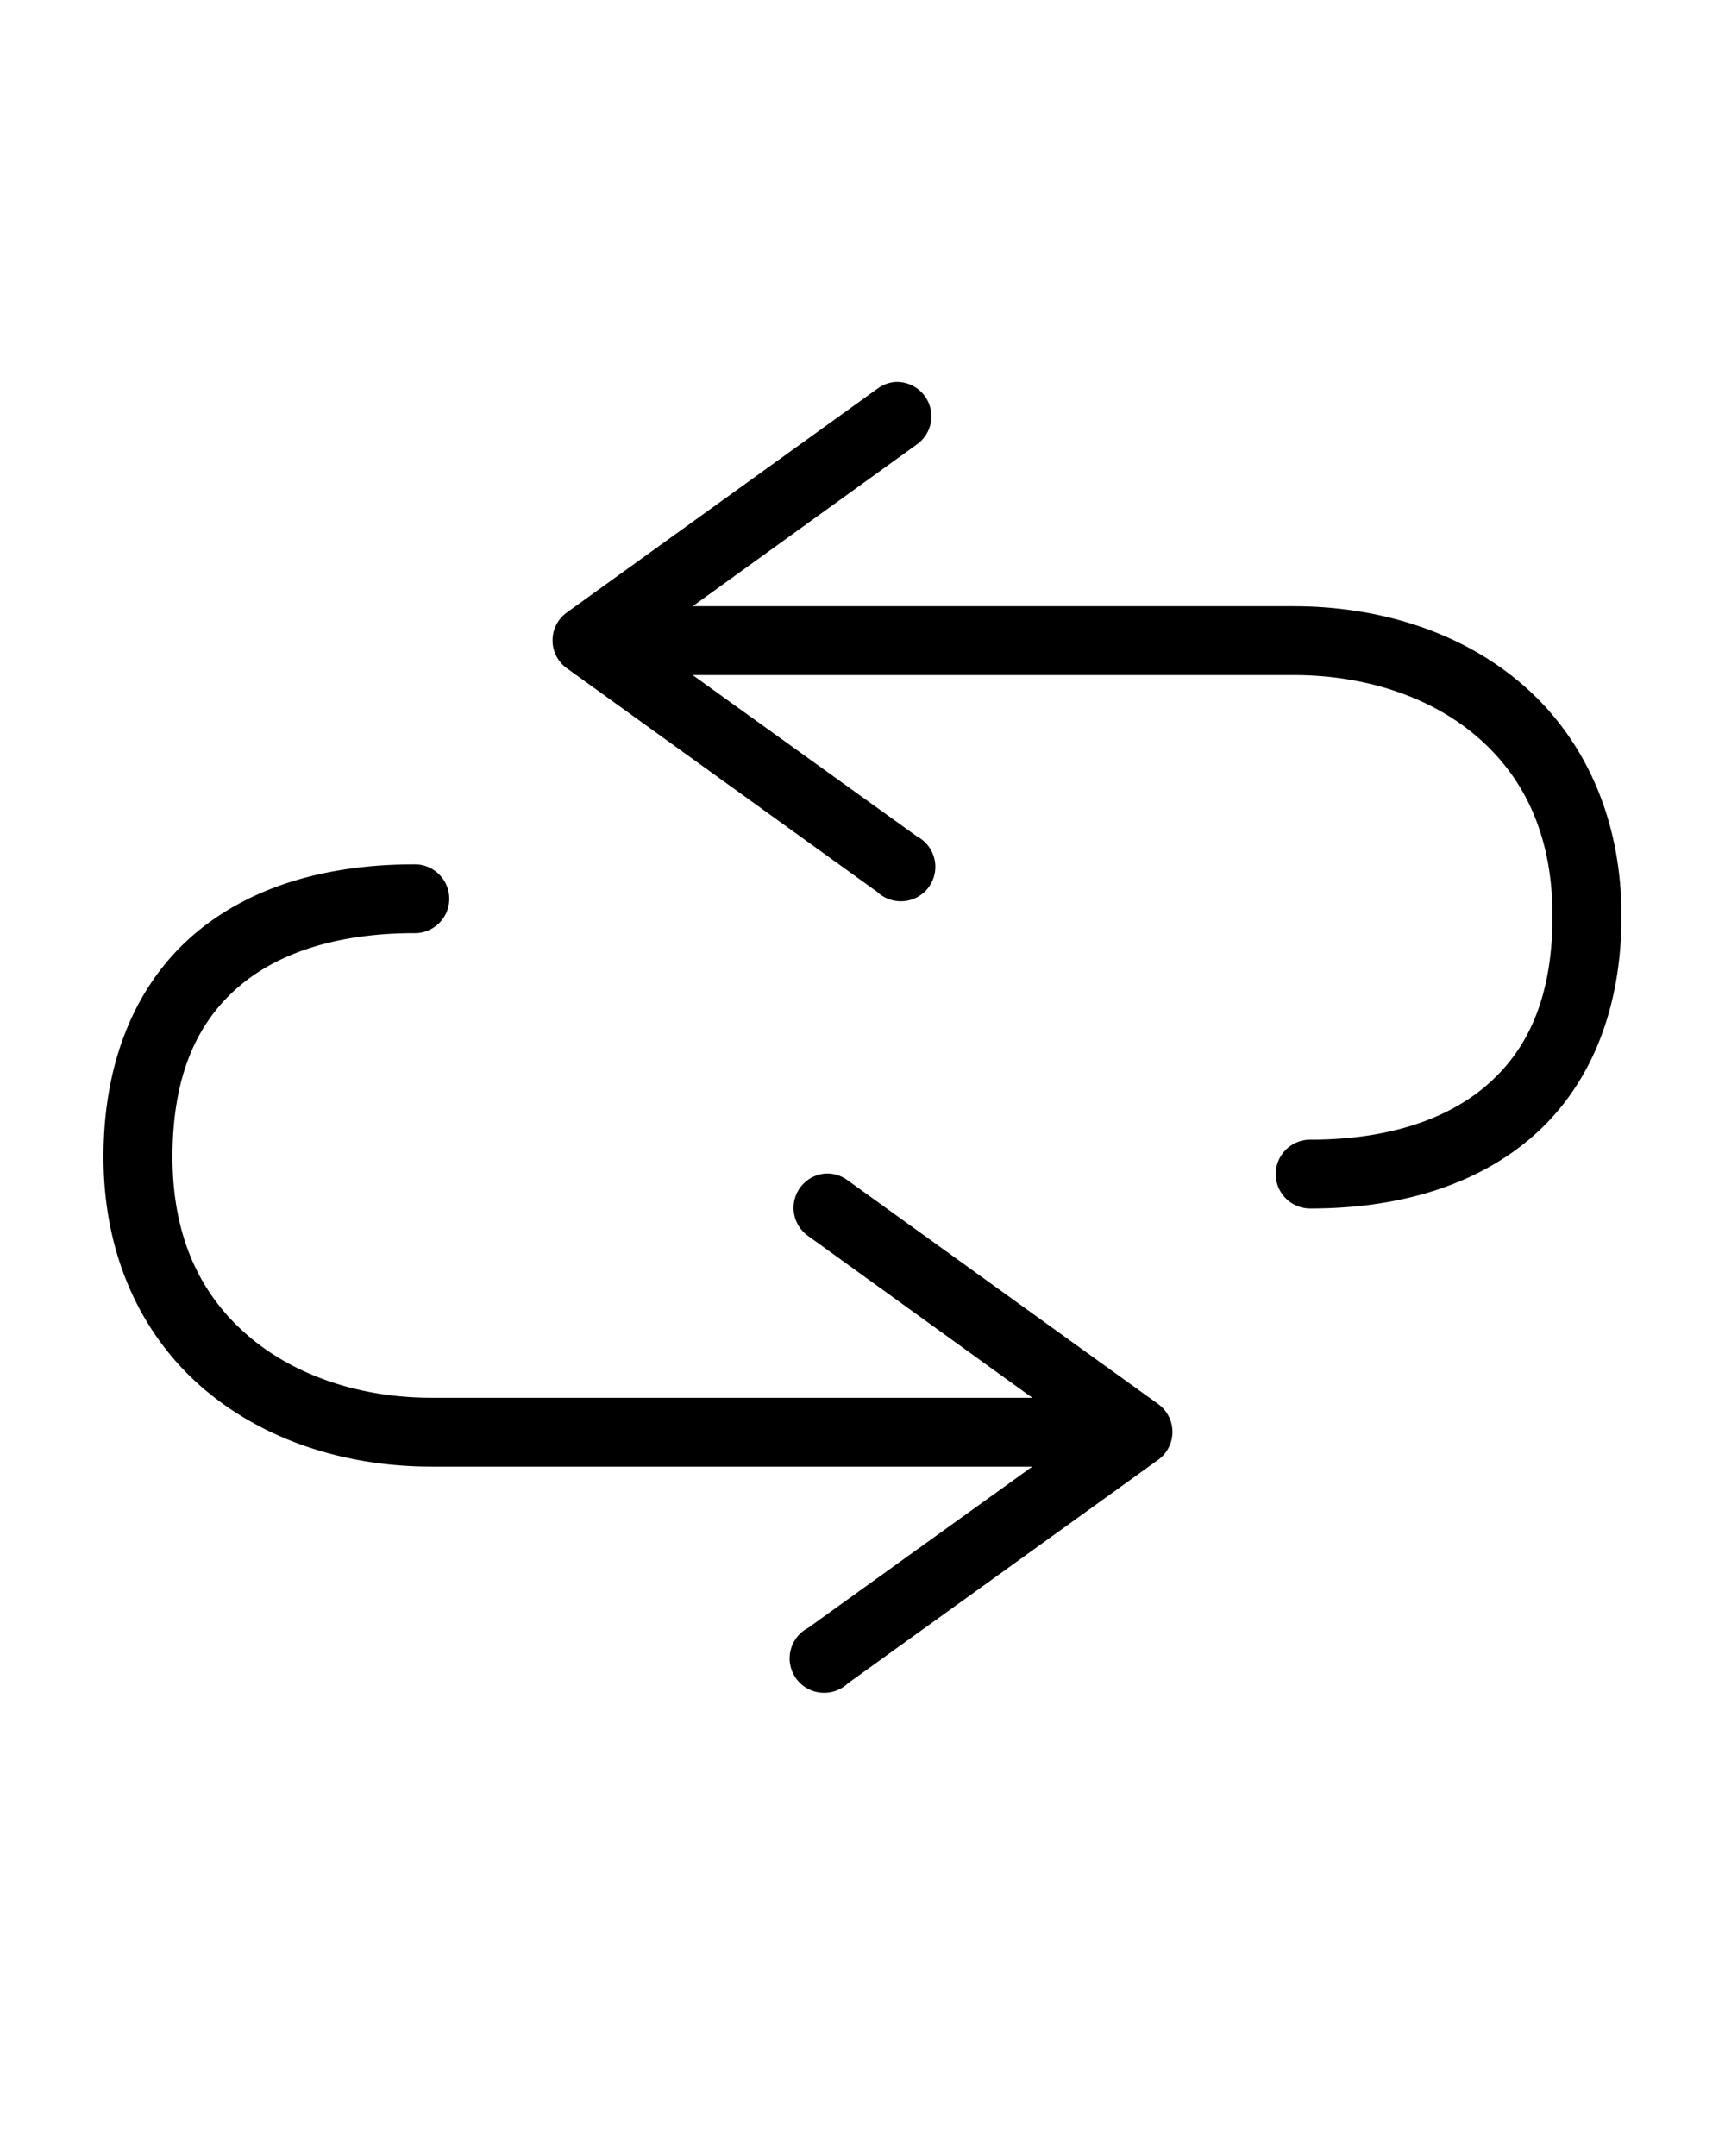 <svg xmlns:dc="http://purl.org/dc/elements/1.1/" xmlns:cc="http://creativecommons.org/ns#" xmlns:rdf="http://www.w3.org/1999/02/22-rdf-syntax-ns#" xmlns:svg="http://www.w3.org/2000/svg" xmlns="http://www.w3.org/2000/svg" xmlns:sodipodi="http://sodipodi.sourceforge.net/DTD/sodipodi-0.dtd" xmlns:inkscape="http://www.inkscape.org/namespaces/inkscape" version="1.1" x="0px" y="0px" viewBox="0 -10 100 125"><g transform="translate(0,-952.362)"><path style="text-indent:0;text-transform:none;direction:ltr;block-progression:tb;baseline-shift:baseline;color:#000000;enable-background:accumulate;" d="m 51.875,964.509 a 2,1.996 0 0 0 -1.031,0.405 l -18,12.97 a 2,1.996 0 0 0 0,3.211 l 18,12.97 a 2,1.996 0 1 0 2.312,-3.211 l -13,-9.353 34.844,0 c 4.035,0 7.819,1.202 10.531,3.492 2.712,2.29 4.469,5.63 4.469,10.475 0,4.908 -1.55,7.935 -3.969,9.945 -2.419,2.01 -5.921,3.024 -10.031,3.024 a 2,1.996 0 1 0 0,3.991 c 4.753,0 9.228,-1.162 12.594,-3.959 C 91.959,1005.671 94,1001.26 94,995.468 94,989.613 91.697,984.953 88.125,981.937 84.553,978.921 79.829,977.51 75,977.51 l -34.844,0 13,-9.384 A 2,1.996 0 0 0 51.875,964.509 z M 24,992.475 c -4.753,0 -9.228,1.131 -12.594,3.928 C 8.041,999.2 6,1003.642 6,1009.435 c 0,5.855 2.303,10.483 5.875,13.5 3.572,3.016 8.296,4.458 13.125,4.458 l 34.844,0 -13,9.353 a 2,1.996 0 1 0 2.312,3.211 l 18,-12.97 a 2,1.996 0 0 0 0,-3.211 l -18,-12.97 a 2,1.996 0 0 0 -1.312,-0.405 2,1.996 0 0 0 -1,3.616 l 13,9.384 -34.844,0 c -4.035,0 -7.819,-1.233 -10.531,-3.523 C 11.757,1017.589 10,1014.281 10,1009.435 c 0,-4.908 1.55,-7.966 3.969,-9.977 2.419,-2.01 5.921,-2.993 10.031,-2.993 a 2,1.996 0 1 0 0,-3.991 z" fill="#000000" fill-opacity="1" stroke="none" marker="none" visibility="visible" display="inline" overflow="visible"/></g></svg>